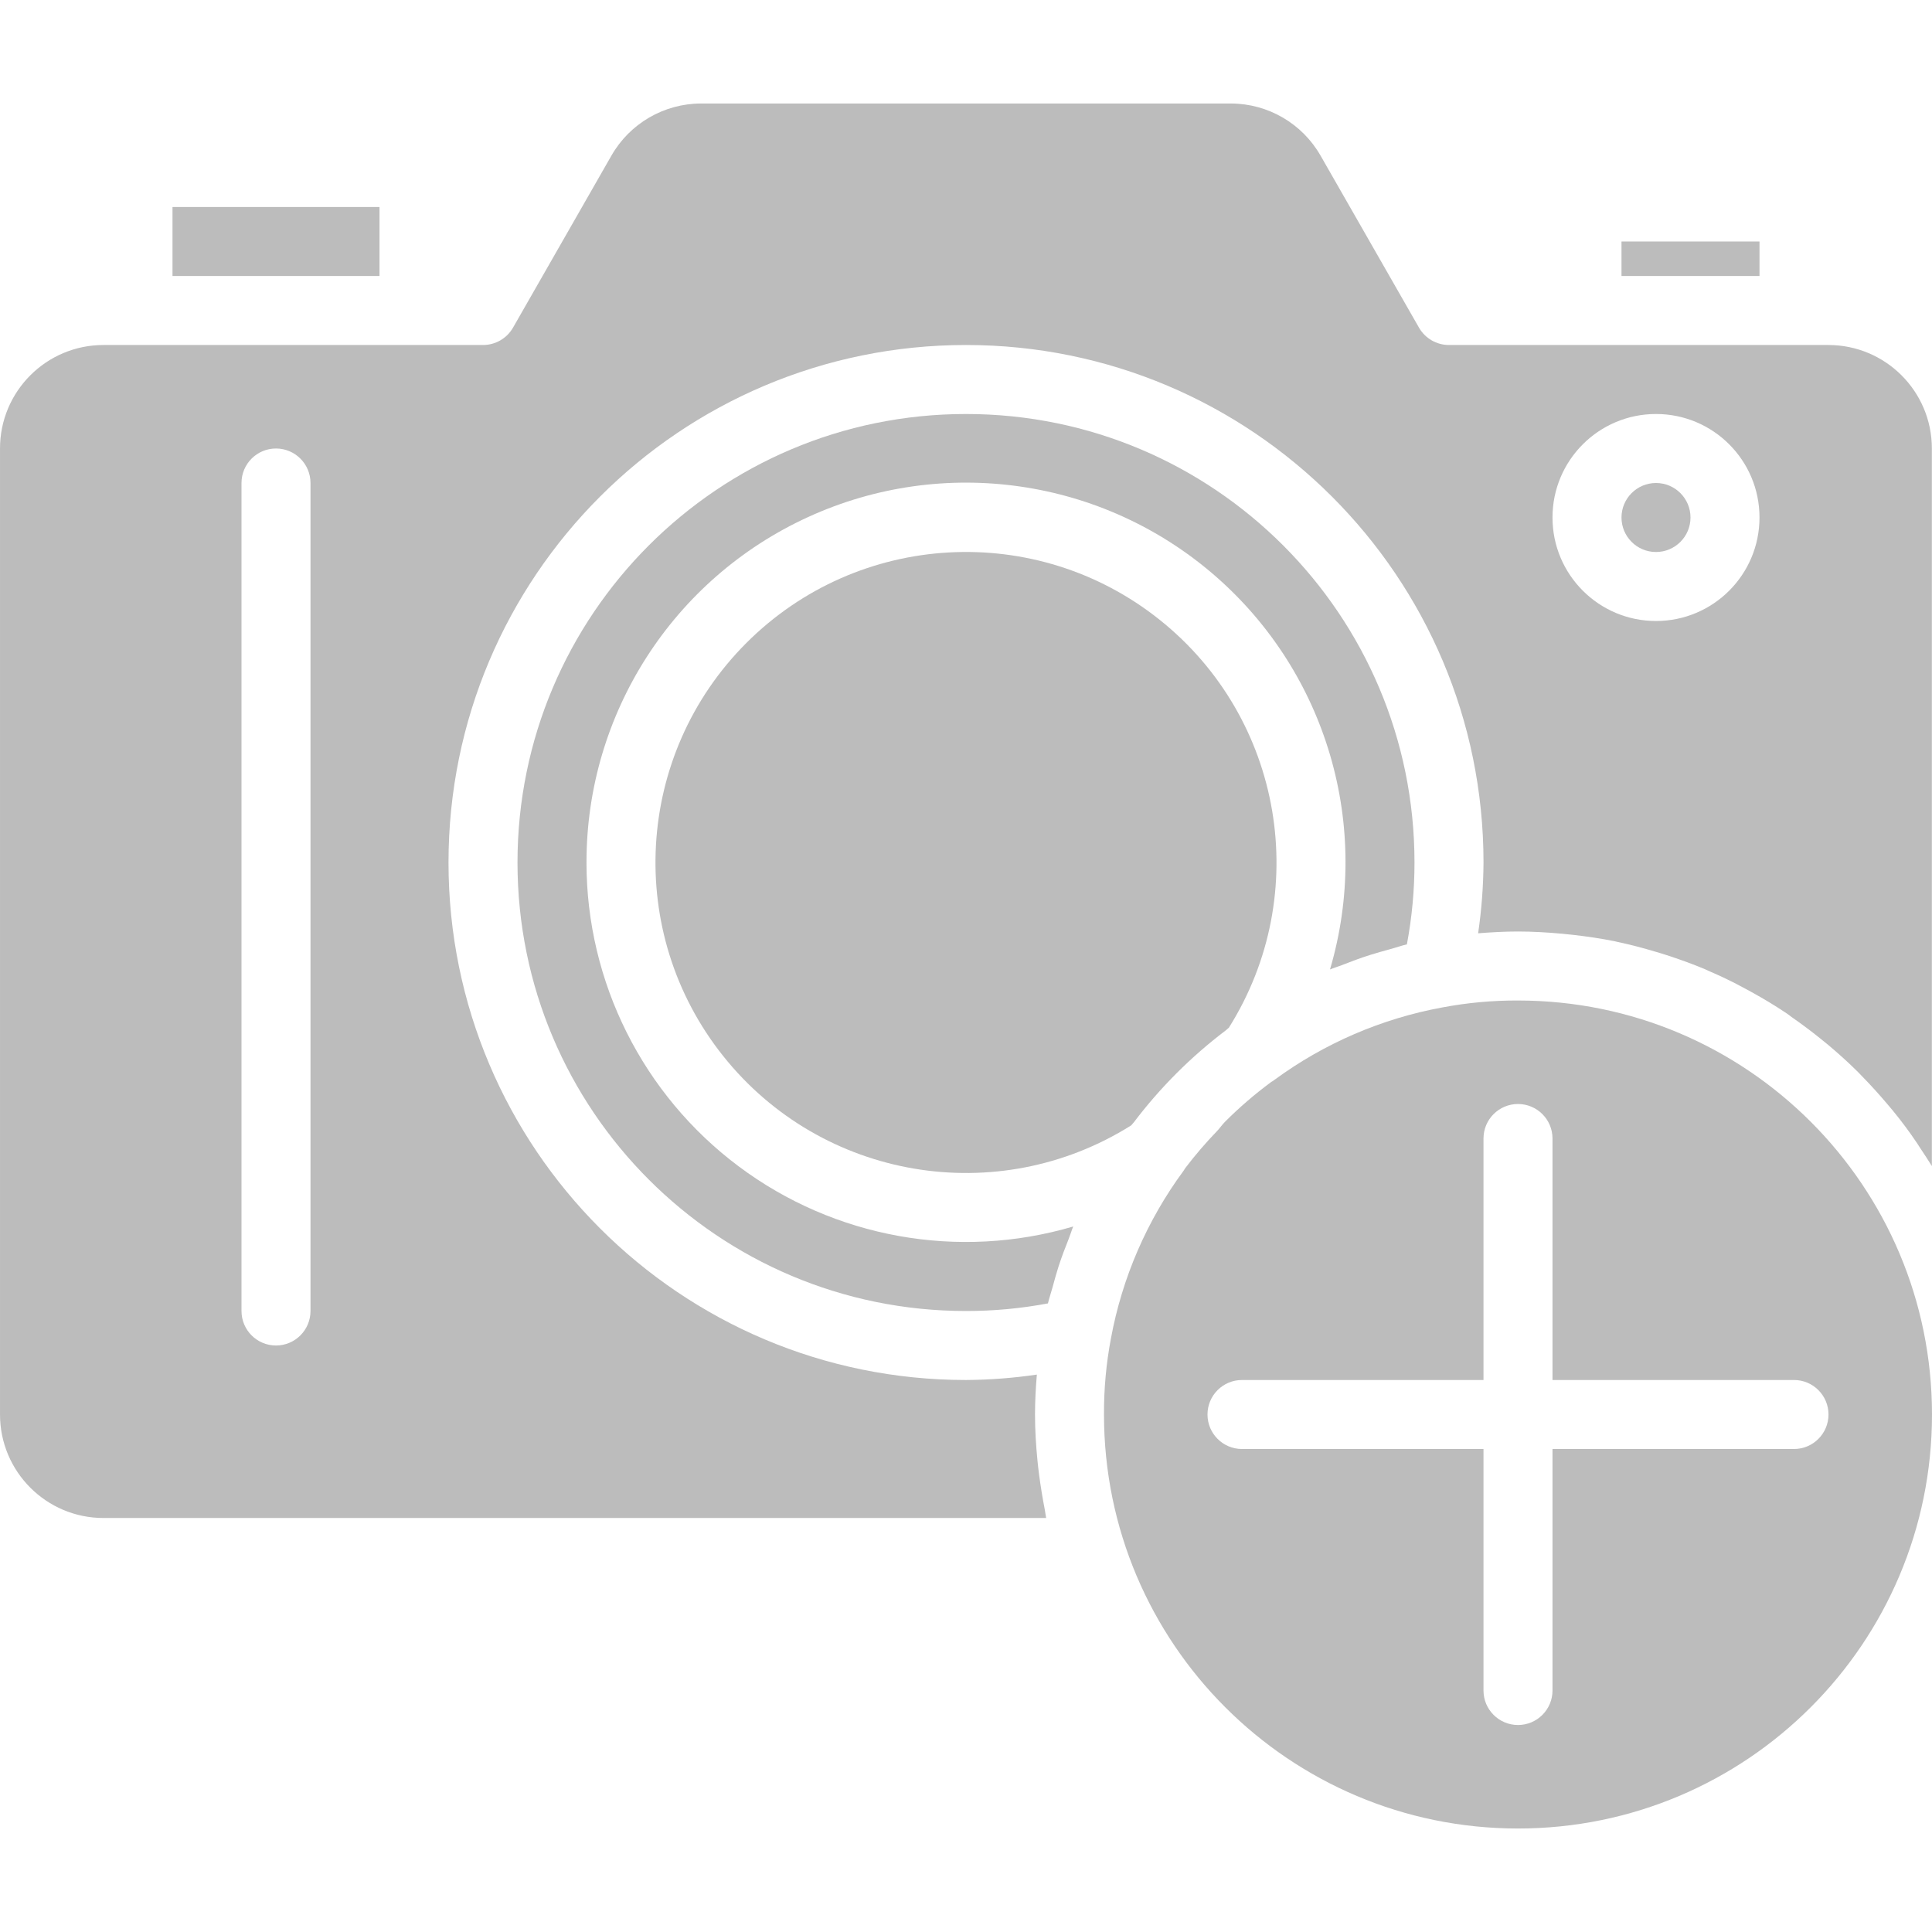 <?xml version="1.0"?>
<svg xmlns="http://www.w3.org/2000/svg" height="512px" viewBox="0 -24 448 448" width="512px" class=""><g><g><path d="m136 176c-.035-34.473 20.066-65.793 51.422-80.121 31.355-14.332 68.188-9.031 94.234 13.555 26.043 22.586 36.5 58.301 26.75 91.367.891-.375 1.832-.641 2.73-.992 2.199-.863 4.414-1.703 6.672-2.402 1.535-.484 3.086-.91 4.648-1.336 1.27-.344 2.496-.797 3.781-1.086 1.176-6.262 1.766-12.617 1.762-18.984 0-57.438-46.562-104-104-104s-104 46.562-104 104 46.562 104 104 104c6.375.008 12.734-.582 19-1.762.305-1.277.734-2.504 1.078-3.758.434-1.602.867-3.199 1.363-4.738.711-2.207 1.535-4.375 2.398-6.527.367-.926.641-1.887 1.023-2.809-26.609 7.84-55.355 2.672-77.566-13.941-22.215-16.613-35.293-42.727-35.297-70.465zm0 0" data-original="#848484" class="" data-old_color="#848484" fill="#BCBCBC"/><path d="m352 208c-5.875-.023-11.738.512-17.512 1.602-14.09 2.578-27.414 8.32-38.961 16.797-.234.184-.484.348-.742.488-3.797 2.805-7.379 5.887-10.715 9.227-.672.672-1.207 1.473-1.855 2.16-2.617 2.707-5.07 5.566-7.352 8.566-.125.223-.262.438-.414.641-8.492 11.527-14.254 24.836-16.848 38.918-1.098 5.805-1.633 11.695-1.602 17.602 0 53.02 42.98 96 96 96s96-42.98 96-96-42.98-96-96-96zm72 96c0 4.418-3.582 8-8 8h-56v56c0 4.418-3.582 8-8 8s-8-3.582-8-8v-56h-56c-4.418 0-8-3.582-8-8s3.582-8 8-8h56v-56c0-4.418 3.582-8 8-8s8 3.582 8 8v56h56c4.418 0 8 3.582 8 8zm0 0" data-original="#848484" class="" data-old_color="#848484" fill="#BCBCBC"/><path d="m376 32h32v8h-32zm0 0" data-original="#848484" class="" data-old_color="#848484" fill="#BCBCBC"/><path d="m40 24h48v16h-48zm0 0" data-original="#848484" class="" data-old_color="#848484" fill="#BCBCBC"/><path d="m262.945 236.215c6.078-8.031 13.238-15.191 21.27-21.27.258-.191.473-.441.738-.633 19.504-31.027 12.59-71.754-16.062-94.605-28.648-22.852-69.895-20.539-95.809 5.375-25.914 25.914-28.227 67.16-5.375 95.809 22.852 28.652 63.578 35.566 94.605 16.062.191-.266.441-.48.633-.738zm0 0" data-original="#848484" class="" data-old_color="#848484" fill="#BCBCBC"/><path d="m424 56h-88c-2.863.004-5.512-1.52-6.945-4l-22.797-39.84c-4.254-7.496-12.199-12.137-20.816-12.16h-122.883c-8.602.016-16.539 4.637-20.797 12.113l-22.816 39.887c-1.434 2.48-4.082 4.004-6.945 4h-88c-13.254 0-24 10.746-24 24v224c0 13.254 10.746 24 24 24h218.586c-.129-.602-.18-1.215-.297-1.816-.535-2.746-.984-5.508-1.352-8.289-.121-1.016-.258-2.031-.352-3.055-.355-3.594-.586-7.199-.586-10.84 0-3.145.176-6.215.426-9.258-5.441.805-10.93 1.223-16.426 1.258-66.273 0-120-53.727-120-120s53.727-120 120-120 120 53.727 120 120c-.035 5.496-.453 10.98-1.246 16.414 3.031-.238 6.102-.414 9.246-.414 3.434 0 6.816.207 10.176.512l2.457.25c3.312.375 6.582.848 9.801 1.504l.566.133c3.062.641 6.062 1.441 9.023 2.328.801.227 1.535.457 2.305.707 3.062.992 6.078 2.07 9.023 3.309.305.129.602.281.914.418 2.688 1.16 5.309 2.398 7.887 3.801.703.375 1.398.742 2.086 1.129 2.762 1.527 5.457 3.148 8.066 4.902.367.238.711.512 1.078.801 2.312 1.598 4.555 3.277 6.73 5.031.605.488 1.215.977 1.816 1.473 2.398 2.016 4.711 4.102 6.926 6.305.367.359.711.75 1.074 1.117 1.918 1.961 3.766 4 5.543 6.098.488.574.977 1.145 1.457 1.727 1.973 2.402 3.855 4.93 5.598 7.527.312.457.602.938.906 1.402.855 1.297 1.727 2.582 2.535 3.918v-166.391c0-13.242-10.727-23.98-23.969-24zm-352 224c0 4.418-3.582 8-8 8s-8-3.582-8-8v-192c0-4.418 3.582-8 8-8s8 3.582 8 8zm312-160c-13.254 0-24-10.746-24-24s10.746-24 24-24 24 10.746 24 24-10.746 24-24 24zm0 0" data-original="#848484" class="" data-old_color="#848484" fill="#BCBCBC"/><path d="m392 96c0 4.418-3.582 8-8 8s-8-3.582-8-8 3.582-8 8-8 8 3.582 8 8zm0 0" data-original="#848484" class="" data-old_color="#848484" fill="#BCBCBC"/></g></g> </svg>
